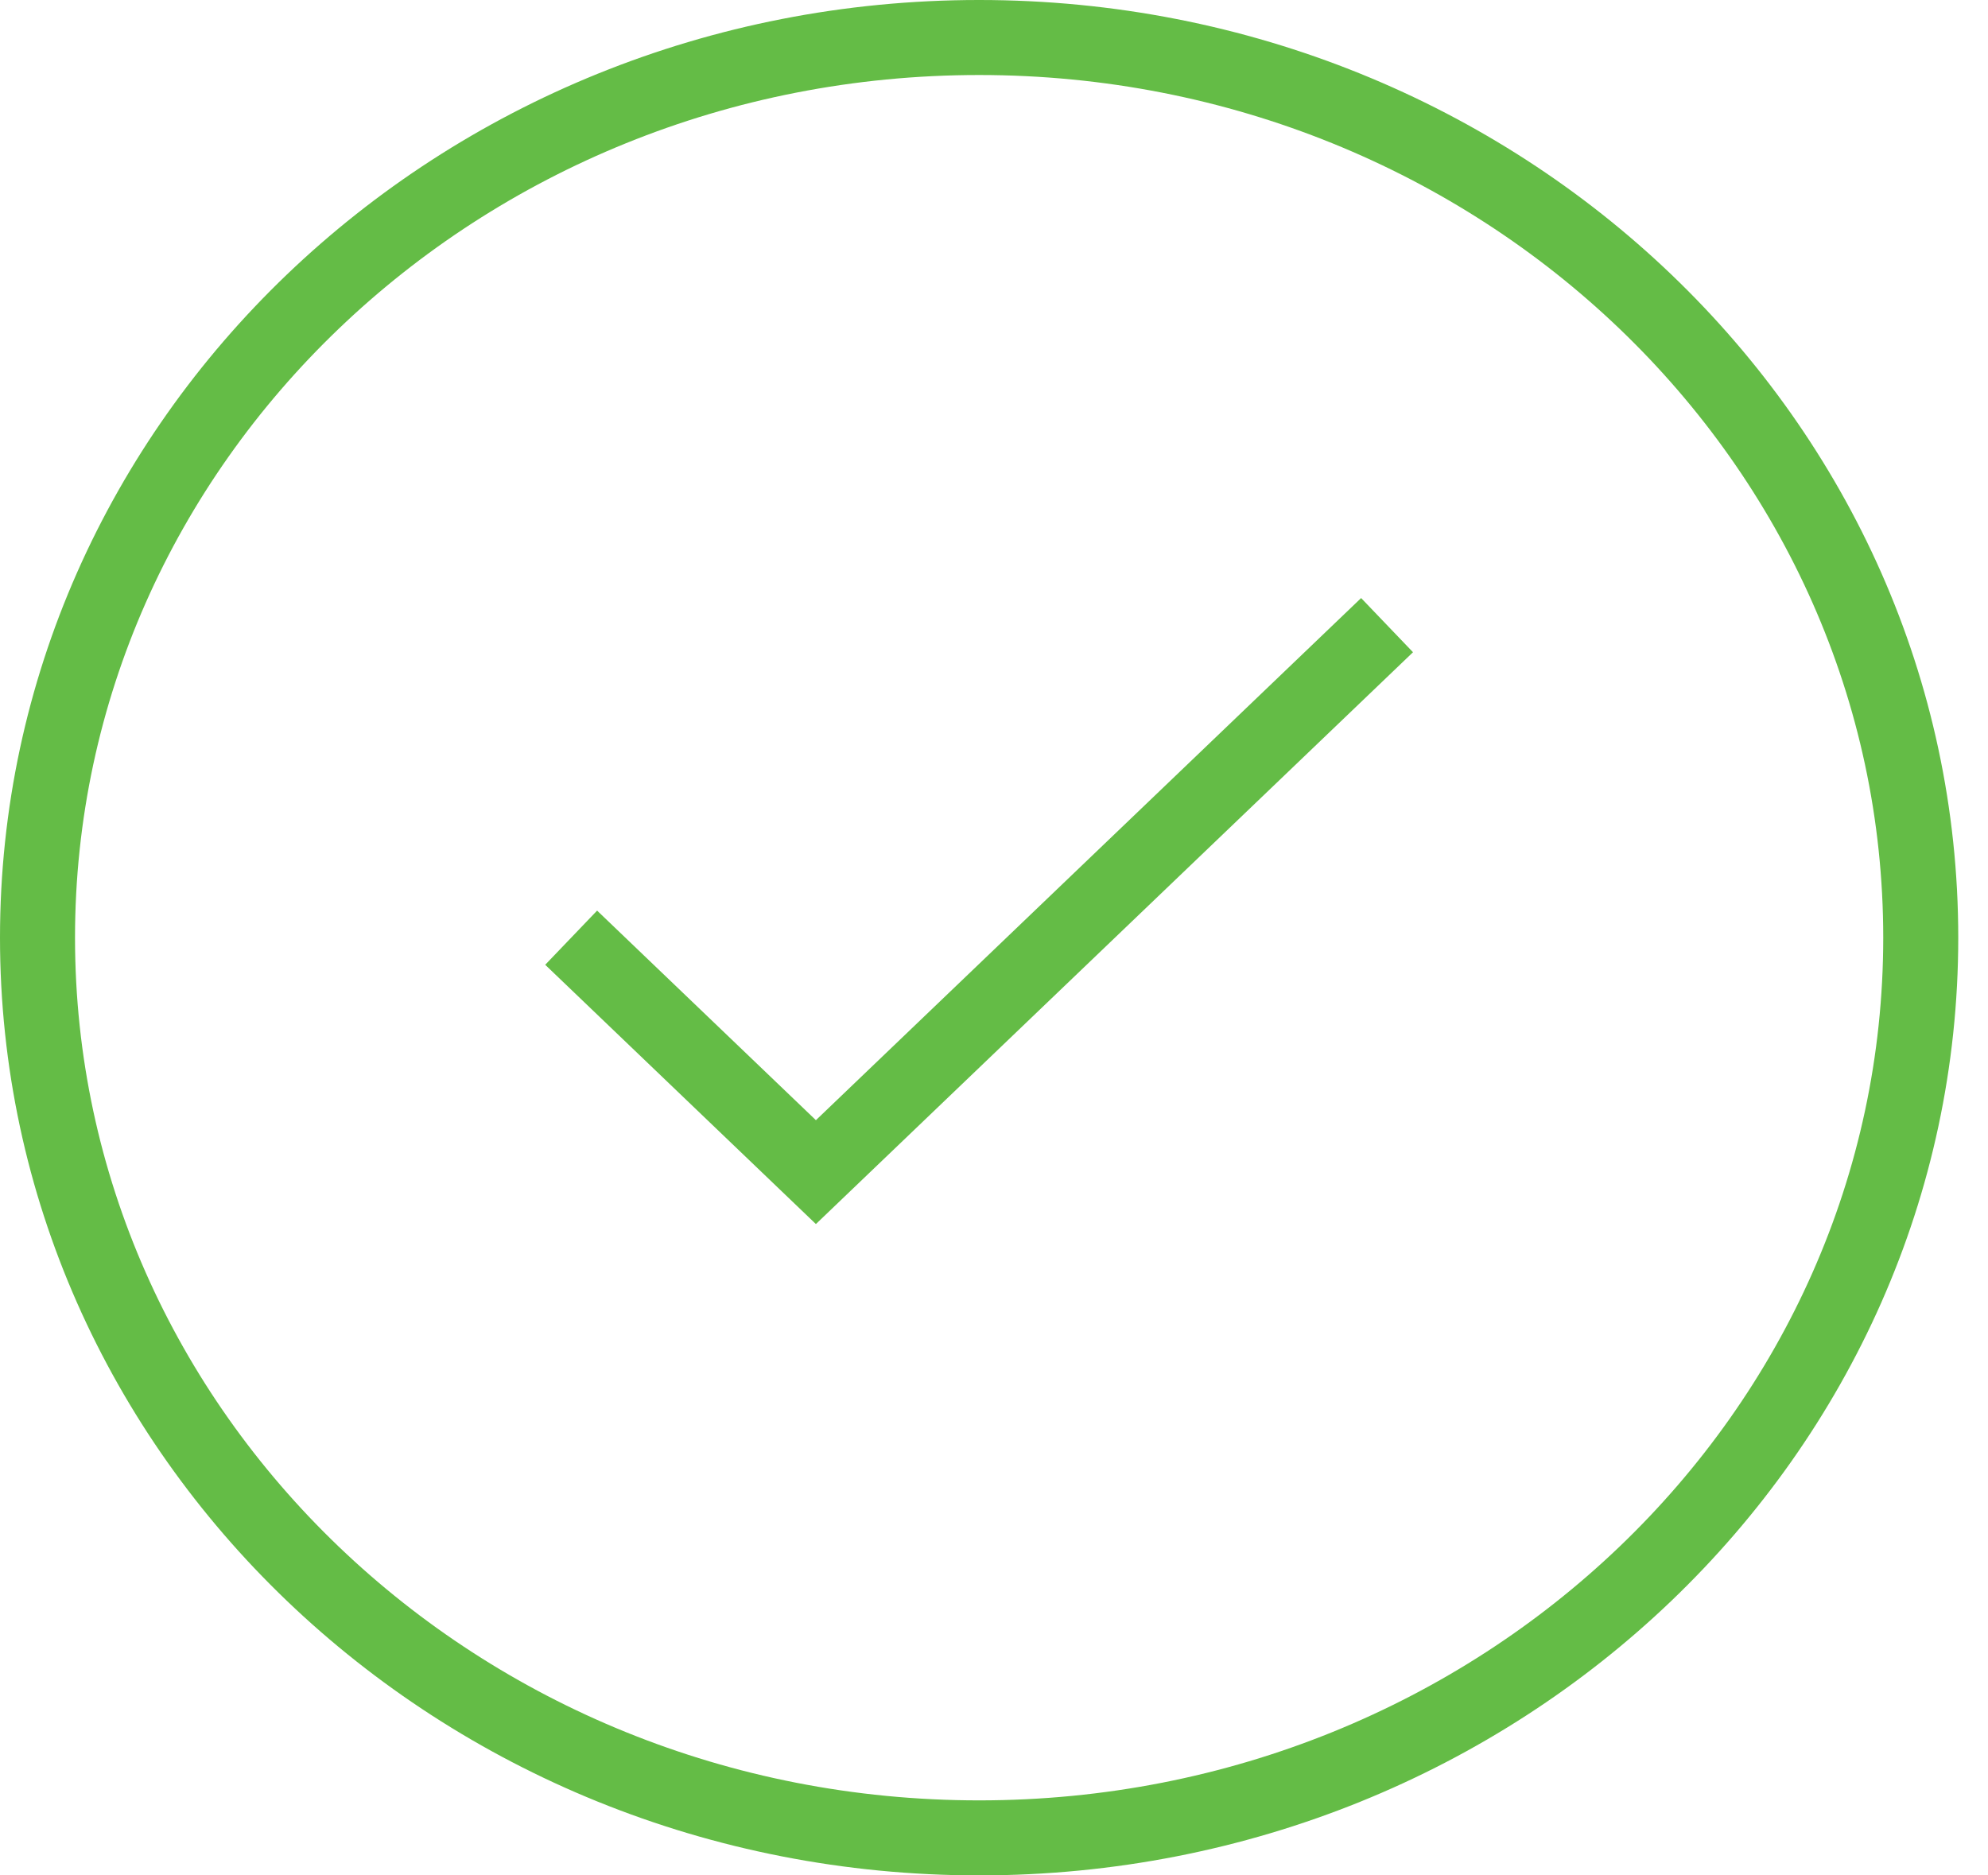 <svg width="53" height="50" viewBox="0 0 53 50" fill="none" xmlns="http://www.w3.org/2000/svg">
<g id="icons/inprogress">
<path id="Stroke 1" d="M36.979 16.667L21.752 31.25L15.227 25" stroke="#64BC46" stroke-width="2"/>
<path id="Oval" d="M51.207 25C51.207 38.215 40.009 49 26.103 49C12.198 49 1 38.215 1 25C1 11.785 12.198 1 26.103 1C40.009 1 51.207 11.785 51.207 25Z" stroke="#64BC46" stroke-width="2"/>
</g>
</svg>
